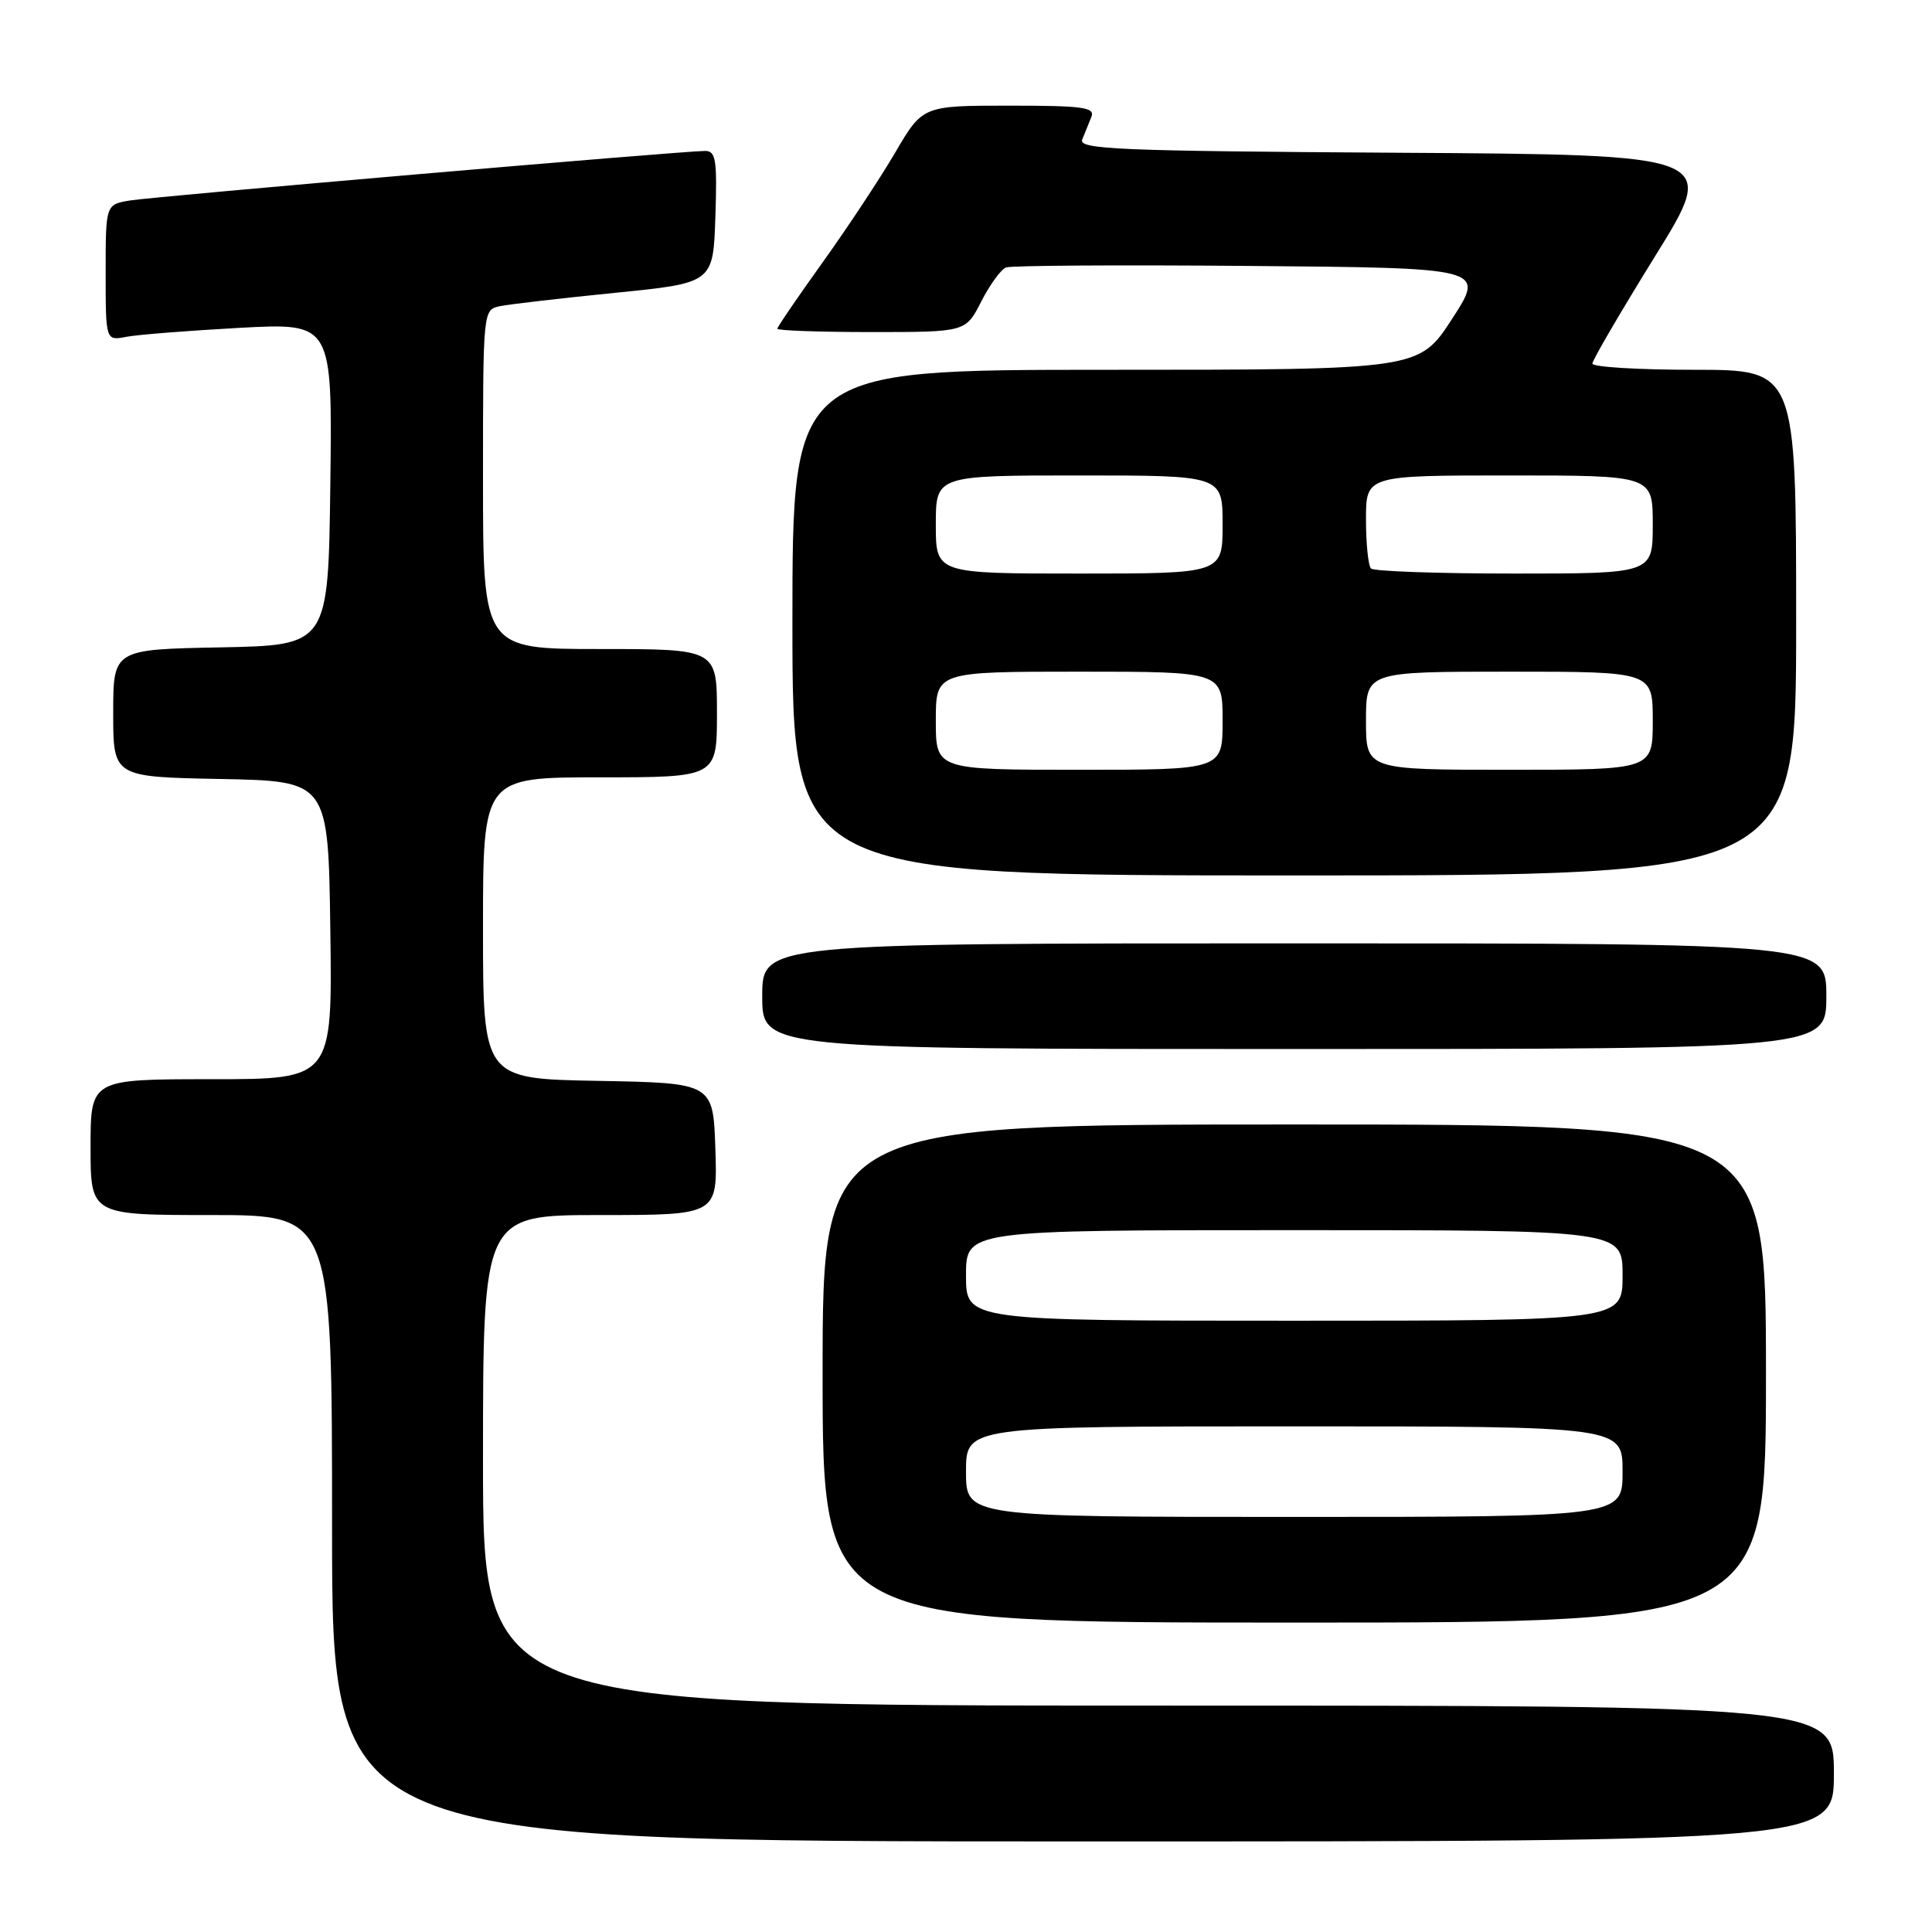<?xml version="1.0" encoding="UTF-8" standalone="no"?>
<!DOCTYPE svg PUBLIC "-//W3C//DTD SVG 1.1//EN" "http://www.w3.org/Graphics/SVG/1.1/DTD/svg11.dtd" >
<svg xmlns="http://www.w3.org/2000/svg" xmlns:xlink="http://www.w3.org/1999/xlink" version="1.1" viewBox="0 0 256 256">
 <g >
 <path fill="currentColor"
d=" M 243.00 235.00 C 243.00 226.00 243.00 226.00 153.50 226.00 C 64.00 226.00 64.00 226.00 64.00 193.50 C 64.00 161.00 64.00 161.00 79.54 161.00 C 95.08 161.00 95.08 161.00 94.79 152.25 C 94.50 143.50 94.50 143.50 79.25 143.22 C 64.00 142.95 64.00 142.95 64.00 122.97 C 64.00 103.00 64.00 103.00 79.50 103.00 C 95.00 103.00 95.00 103.00 95.00 94.50 C 95.00 86.00 95.00 86.00 79.50 86.00 C 64.00 86.00 64.00 86.00 64.00 63.52 C 64.00 41.04 64.00 41.04 66.25 40.57 C 67.49 40.31 74.35 39.52 81.50 38.80 C 94.50 37.50 94.50 37.50 94.79 28.75 C 95.04 21.17 94.86 20.00 93.43 20.00 C 90.48 20.00 20.60 26.02 17.25 26.56 C 14.00 27.09 14.00 27.09 14.00 36.12 C 14.00 45.16 14.00 45.16 16.75 44.63 C 18.26 44.34 25.02 43.81 31.77 43.44 C 44.04 42.78 44.04 42.78 43.77 64.14 C 43.50 85.50 43.50 85.50 29.25 85.78 C 15.00 86.05 15.00 86.05 15.00 94.50 C 15.00 102.95 15.00 102.95 29.25 103.22 C 43.50 103.50 43.50 103.50 43.77 123.25 C 44.04 143.00 44.04 143.00 28.02 143.00 C 12.00 143.00 12.00 143.00 12.00 152.00 C 12.00 161.00 12.00 161.00 28.00 161.00 C 44.00 161.00 44.00 161.00 44.00 202.50 C 44.00 244.00 44.00 244.00 143.50 244.00 C 243.00 244.00 243.00 244.00 243.00 235.00 Z  M 234.00 182.00 C 234.00 149.00 234.00 149.00 171.50 149.00 C 109.00 149.00 109.00 149.00 109.00 182.00 C 109.00 215.00 109.00 215.00 171.50 215.00 C 234.00 215.00 234.00 215.00 234.00 182.00 Z  M 242.00 132.00 C 242.00 125.00 242.00 125.00 171.50 125.00 C 101.00 125.00 101.00 125.00 101.00 132.00 C 101.00 139.00 101.00 139.00 171.50 139.00 C 242.00 139.00 242.00 139.00 242.00 132.00 Z  M 238.00 82.50 C 238.00 49.00 238.00 49.00 224.50 49.00 C 217.07 49.00 211.00 48.63 211.00 48.18 C 211.00 47.72 214.75 41.31 219.32 33.93 C 227.65 20.50 227.65 20.50 185.22 20.24 C 148.11 20.01 142.87 19.79 143.40 18.49 C 143.73 17.67 144.27 16.33 144.61 15.50 C 145.13 14.22 143.54 14.00 133.74 14.00 C 122.26 14.00 122.26 14.00 118.60 20.25 C 116.58 23.69 112.25 30.24 108.97 34.81 C 105.69 39.39 103.00 43.32 103.00 43.56 C 103.00 43.80 108.62 44.00 115.48 44.00 C 127.96 44.00 127.96 44.00 130.02 39.95 C 131.16 37.72 132.64 35.69 133.30 35.44 C 133.97 35.18 148.53 35.09 165.66 35.24 C 196.79 35.50 196.79 35.50 192.41 42.25 C 188.03 49.00 188.03 49.00 146.52 49.00 C 105.00 49.00 105.00 49.00 105.00 82.50 C 105.00 116.00 105.00 116.00 171.50 116.00 C 238.00 116.00 238.00 116.00 238.00 82.50 Z  M 128.00 195.00 C 128.00 189.00 128.00 189.00 171.50 189.00 C 215.00 189.00 215.00 189.00 215.00 195.00 C 215.00 201.00 215.00 201.00 171.50 201.00 C 128.00 201.00 128.00 201.00 128.00 195.00 Z  M 128.00 169.00 C 128.00 163.00 128.00 163.00 171.50 163.00 C 215.00 163.00 215.00 163.00 215.00 169.00 C 215.00 175.00 215.00 175.00 171.50 175.00 C 128.00 175.00 128.00 175.00 128.00 169.00 Z  M 124.00 95.50 C 124.00 89.00 124.00 89.00 143.00 89.00 C 162.00 89.00 162.00 89.00 162.00 95.50 C 162.00 102.00 162.00 102.00 143.00 102.00 C 124.00 102.00 124.00 102.00 124.00 95.50 Z  M 181.00 95.50 C 181.00 89.00 181.00 89.00 200.00 89.00 C 219.00 89.00 219.00 89.00 219.00 95.50 C 219.00 102.00 219.00 102.00 200.00 102.00 C 181.00 102.00 181.00 102.00 181.00 95.50 Z  M 124.00 69.50 C 124.00 63.00 124.00 63.00 143.00 63.00 C 162.00 63.00 162.00 63.00 162.00 69.50 C 162.00 76.00 162.00 76.00 143.00 76.00 C 124.00 76.00 124.00 76.00 124.00 69.50 Z  M 181.67 75.33 C 181.30 74.97 181.00 72.04 181.00 68.83 C 181.00 63.00 181.00 63.00 200.00 63.00 C 219.00 63.00 219.00 63.00 219.00 69.50 C 219.00 76.00 219.00 76.00 200.67 76.00 C 190.58 76.00 182.03 75.70 181.67 75.33 Z "/>
</g>
</svg>